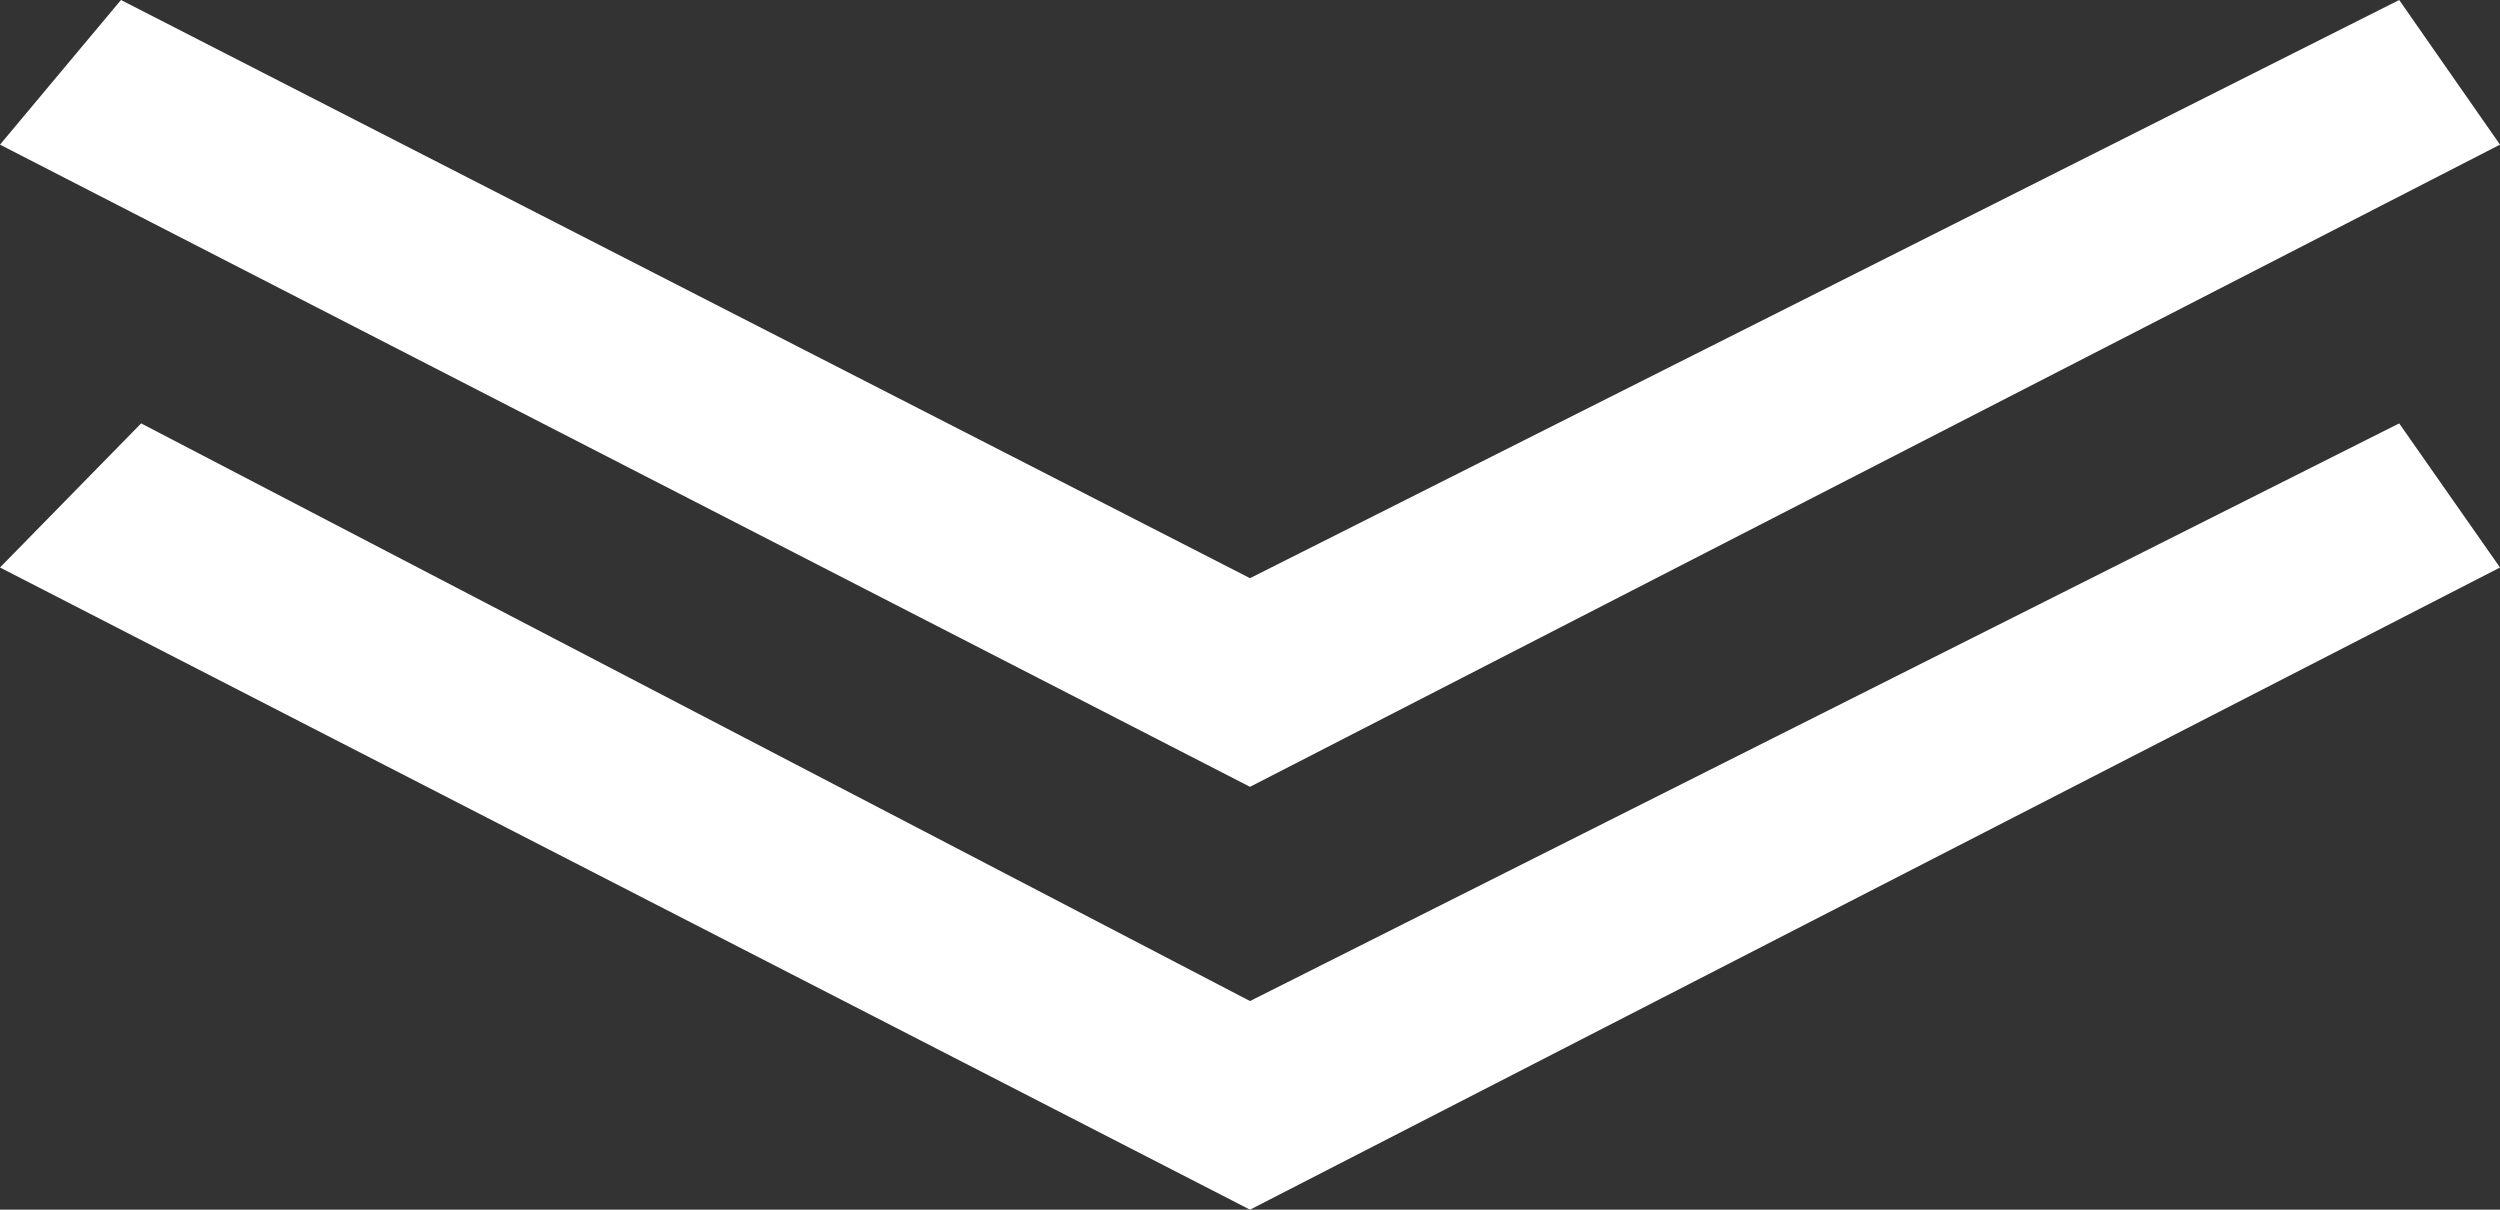 <svg width="62" height="30" viewBox="0 0 62 30" fill="none" xmlns="http://www.w3.org/2000/svg">
<rect x="0" y="0" width="62" height="30" fill="#333333" stroke="none"/>
<path fill-rule="evenodd" clip-rule="evenodd" d="M0 3.587L3 0L31 14.339L59.5 0L62 3.587L31 19.513L0 3.587ZM0 14.074L3.5 10.5L31 24.826L59.5 10.5L62 14.074L31 30L0 14.074Z" fill="white"/>
</svg>
